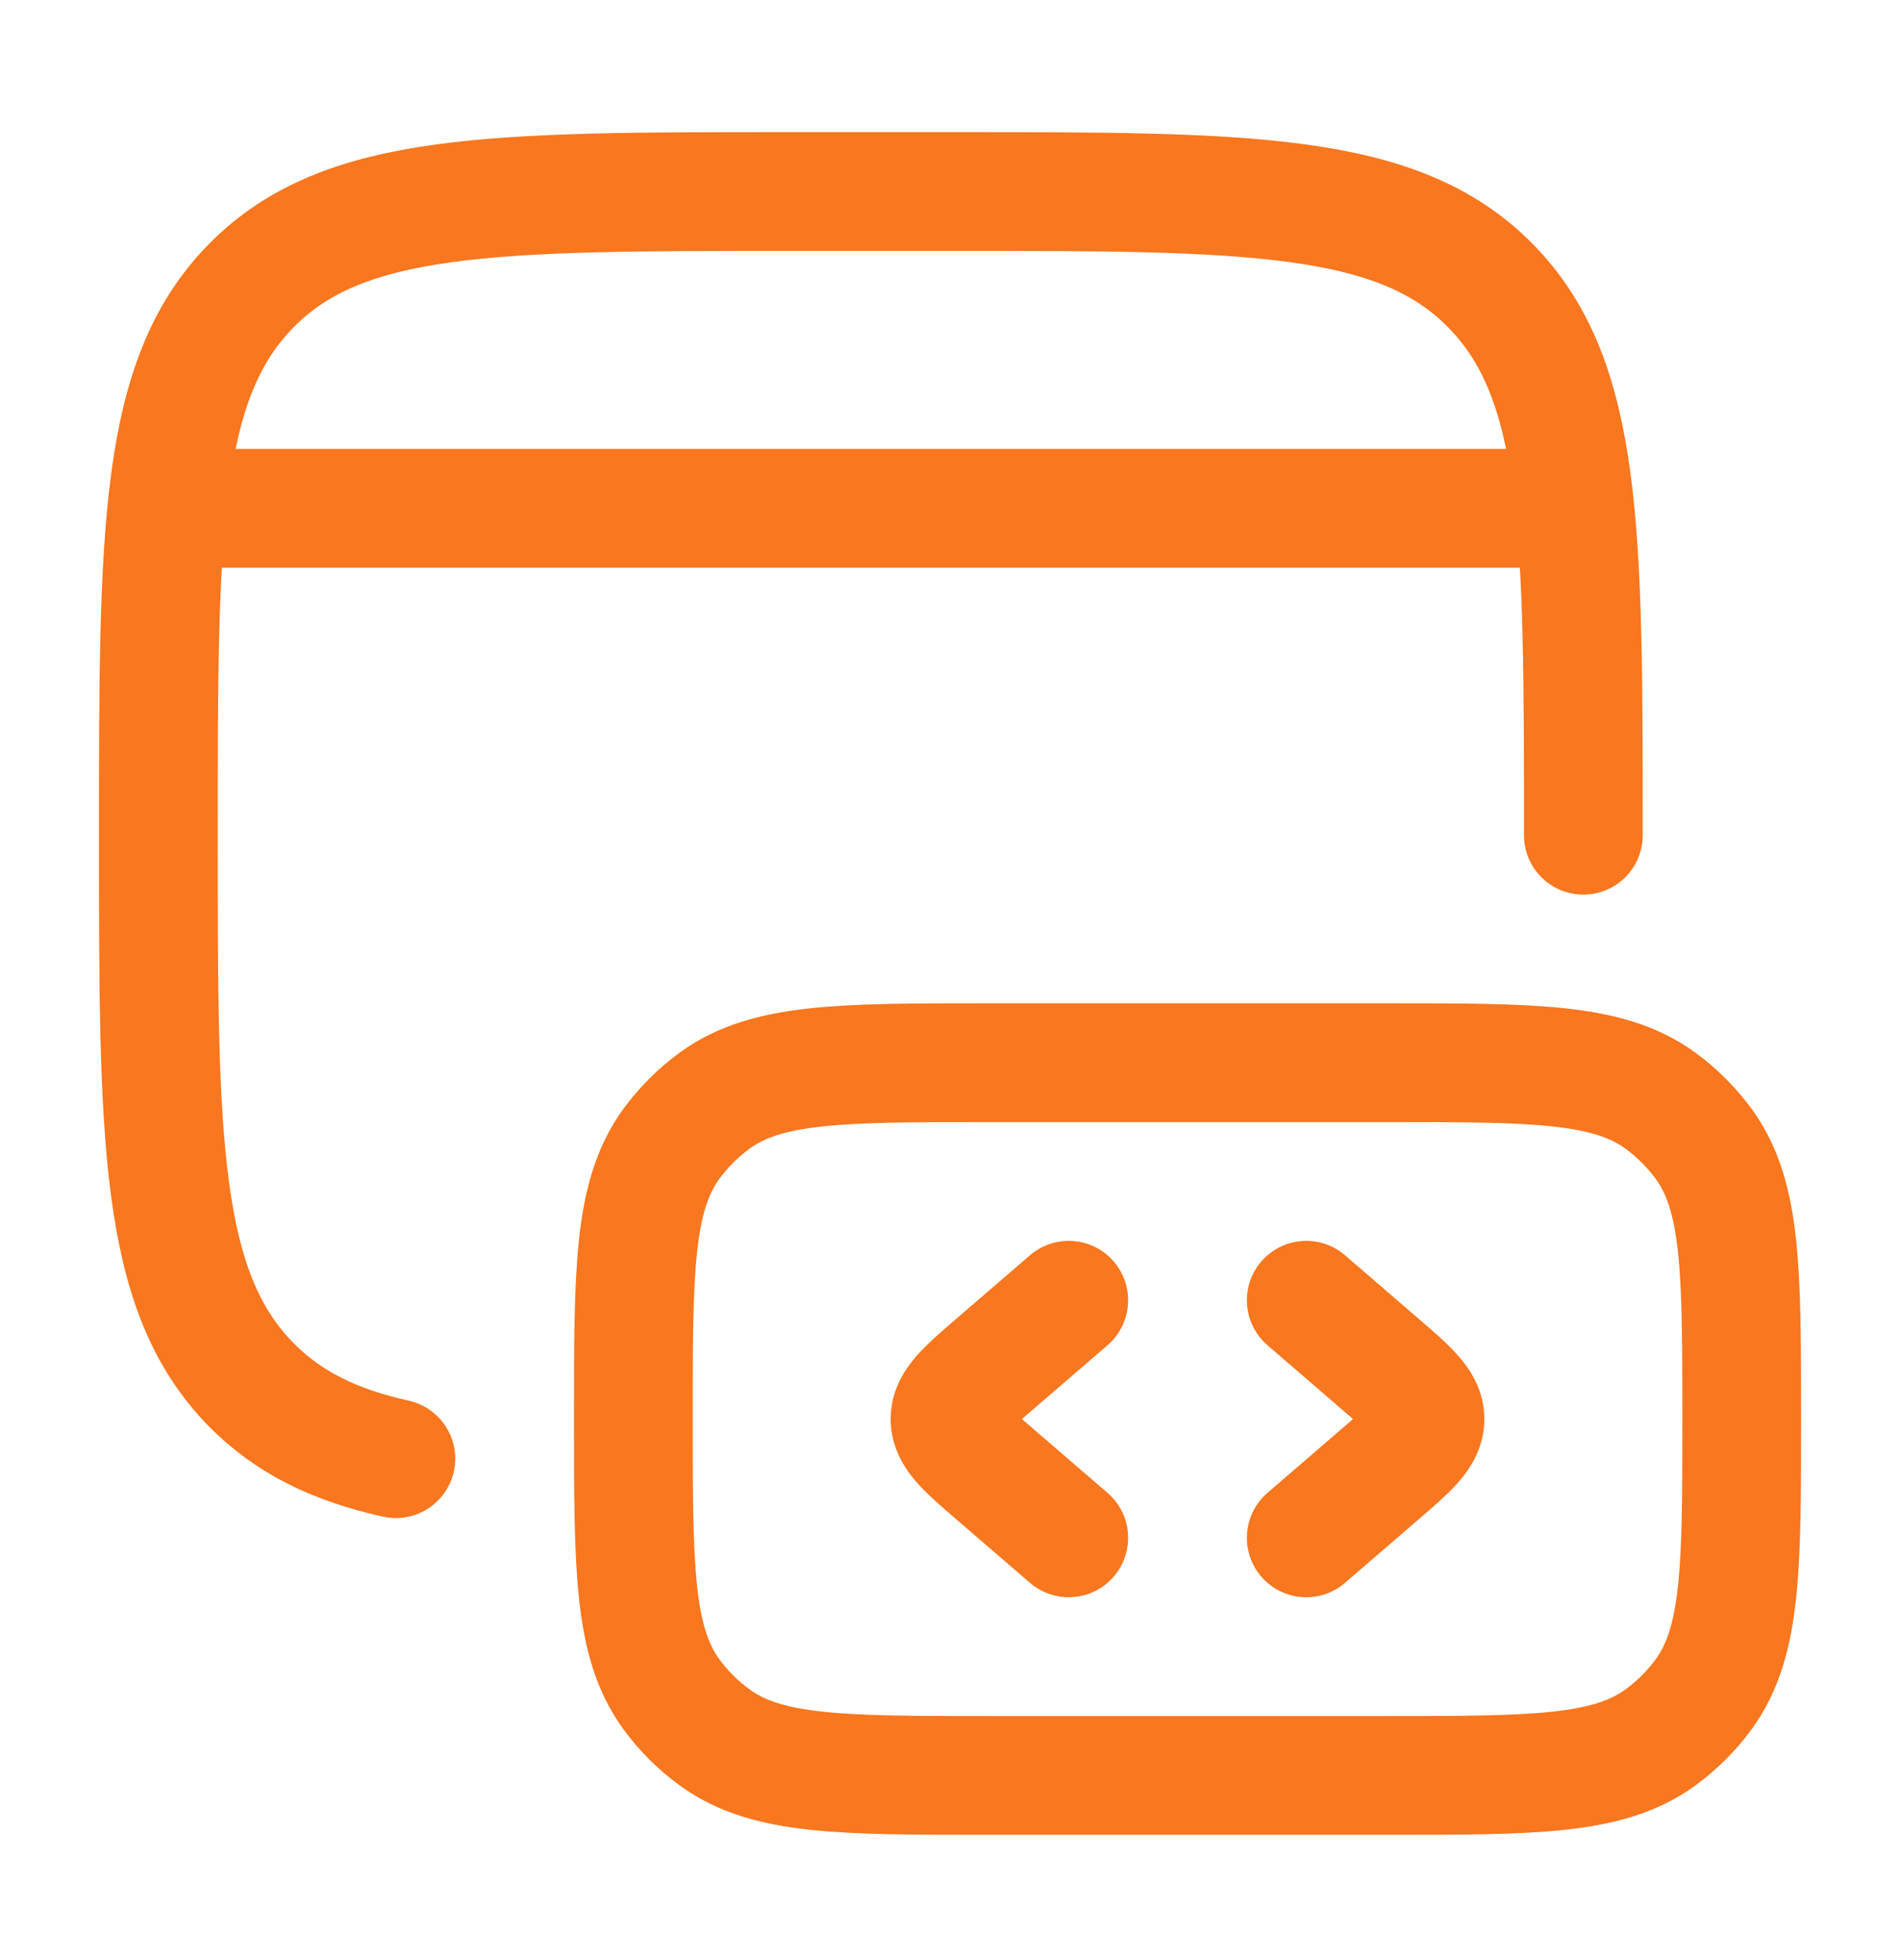 <svg width="32" height="33" viewBox="0 0 32 33" fill="none" xmlns="http://www.w3.org/2000/svg">
<path d="M26.667 14.062C26.667 8.952 26.667 6.399 25.104 4.811C23.542 3.223 21.028 3.224 16 3.224H13.334C8.306 3.224 5.791 3.224 4.23 4.811C2.668 6.397 2.667 8.952 2.667 14.062C2.667 19.171 2.667 21.724 4.23 23.312C4.856 23.948 5.635 24.329 6.667 24.558" stroke="#F8771F" stroke-width="2" stroke-linecap="round" stroke-linejoin="round"/>
<path d="M29.334 23.891C29.334 21.391 29.334 20.142 28.698 19.264C28.492 18.982 28.243 18.733 27.96 18.527C27.083 17.891 25.834 17.891 23.334 17.891H16.667C14.167 17.891 12.918 17.891 12.04 18.527C11.757 18.733 11.509 18.982 11.303 19.264C10.667 20.143 10.667 21.392 10.667 23.891C10.667 26.39 10.667 27.64 11.303 28.518C11.509 28.801 11.758 29.05 12.042 29.255C12.918 29.891 14.167 29.891 16.667 29.891H23.334C25.834 29.891 27.083 29.891 27.96 29.255C28.243 29.049 28.492 28.801 28.698 28.518C29.334 27.64 29.334 26.391 29.334 23.891Z" stroke="#F8771F" stroke-width="2" stroke-linecap="round" stroke-linejoin="round"/>
<path d="M22 21.891L23.226 22.948C23.742 23.392 24 23.615 24 23.891C24 24.167 23.742 24.39 23.226 24.834L22 25.891M18 21.891L16.773 22.948C16.257 23.392 16 23.615 16 23.891C16 24.167 16.257 24.39 16.773 24.834L18 25.891M3.333 8.558H26" stroke="#F8771F" stroke-width="2" stroke-linecap="round" stroke-linejoin="round"/>
</svg>
